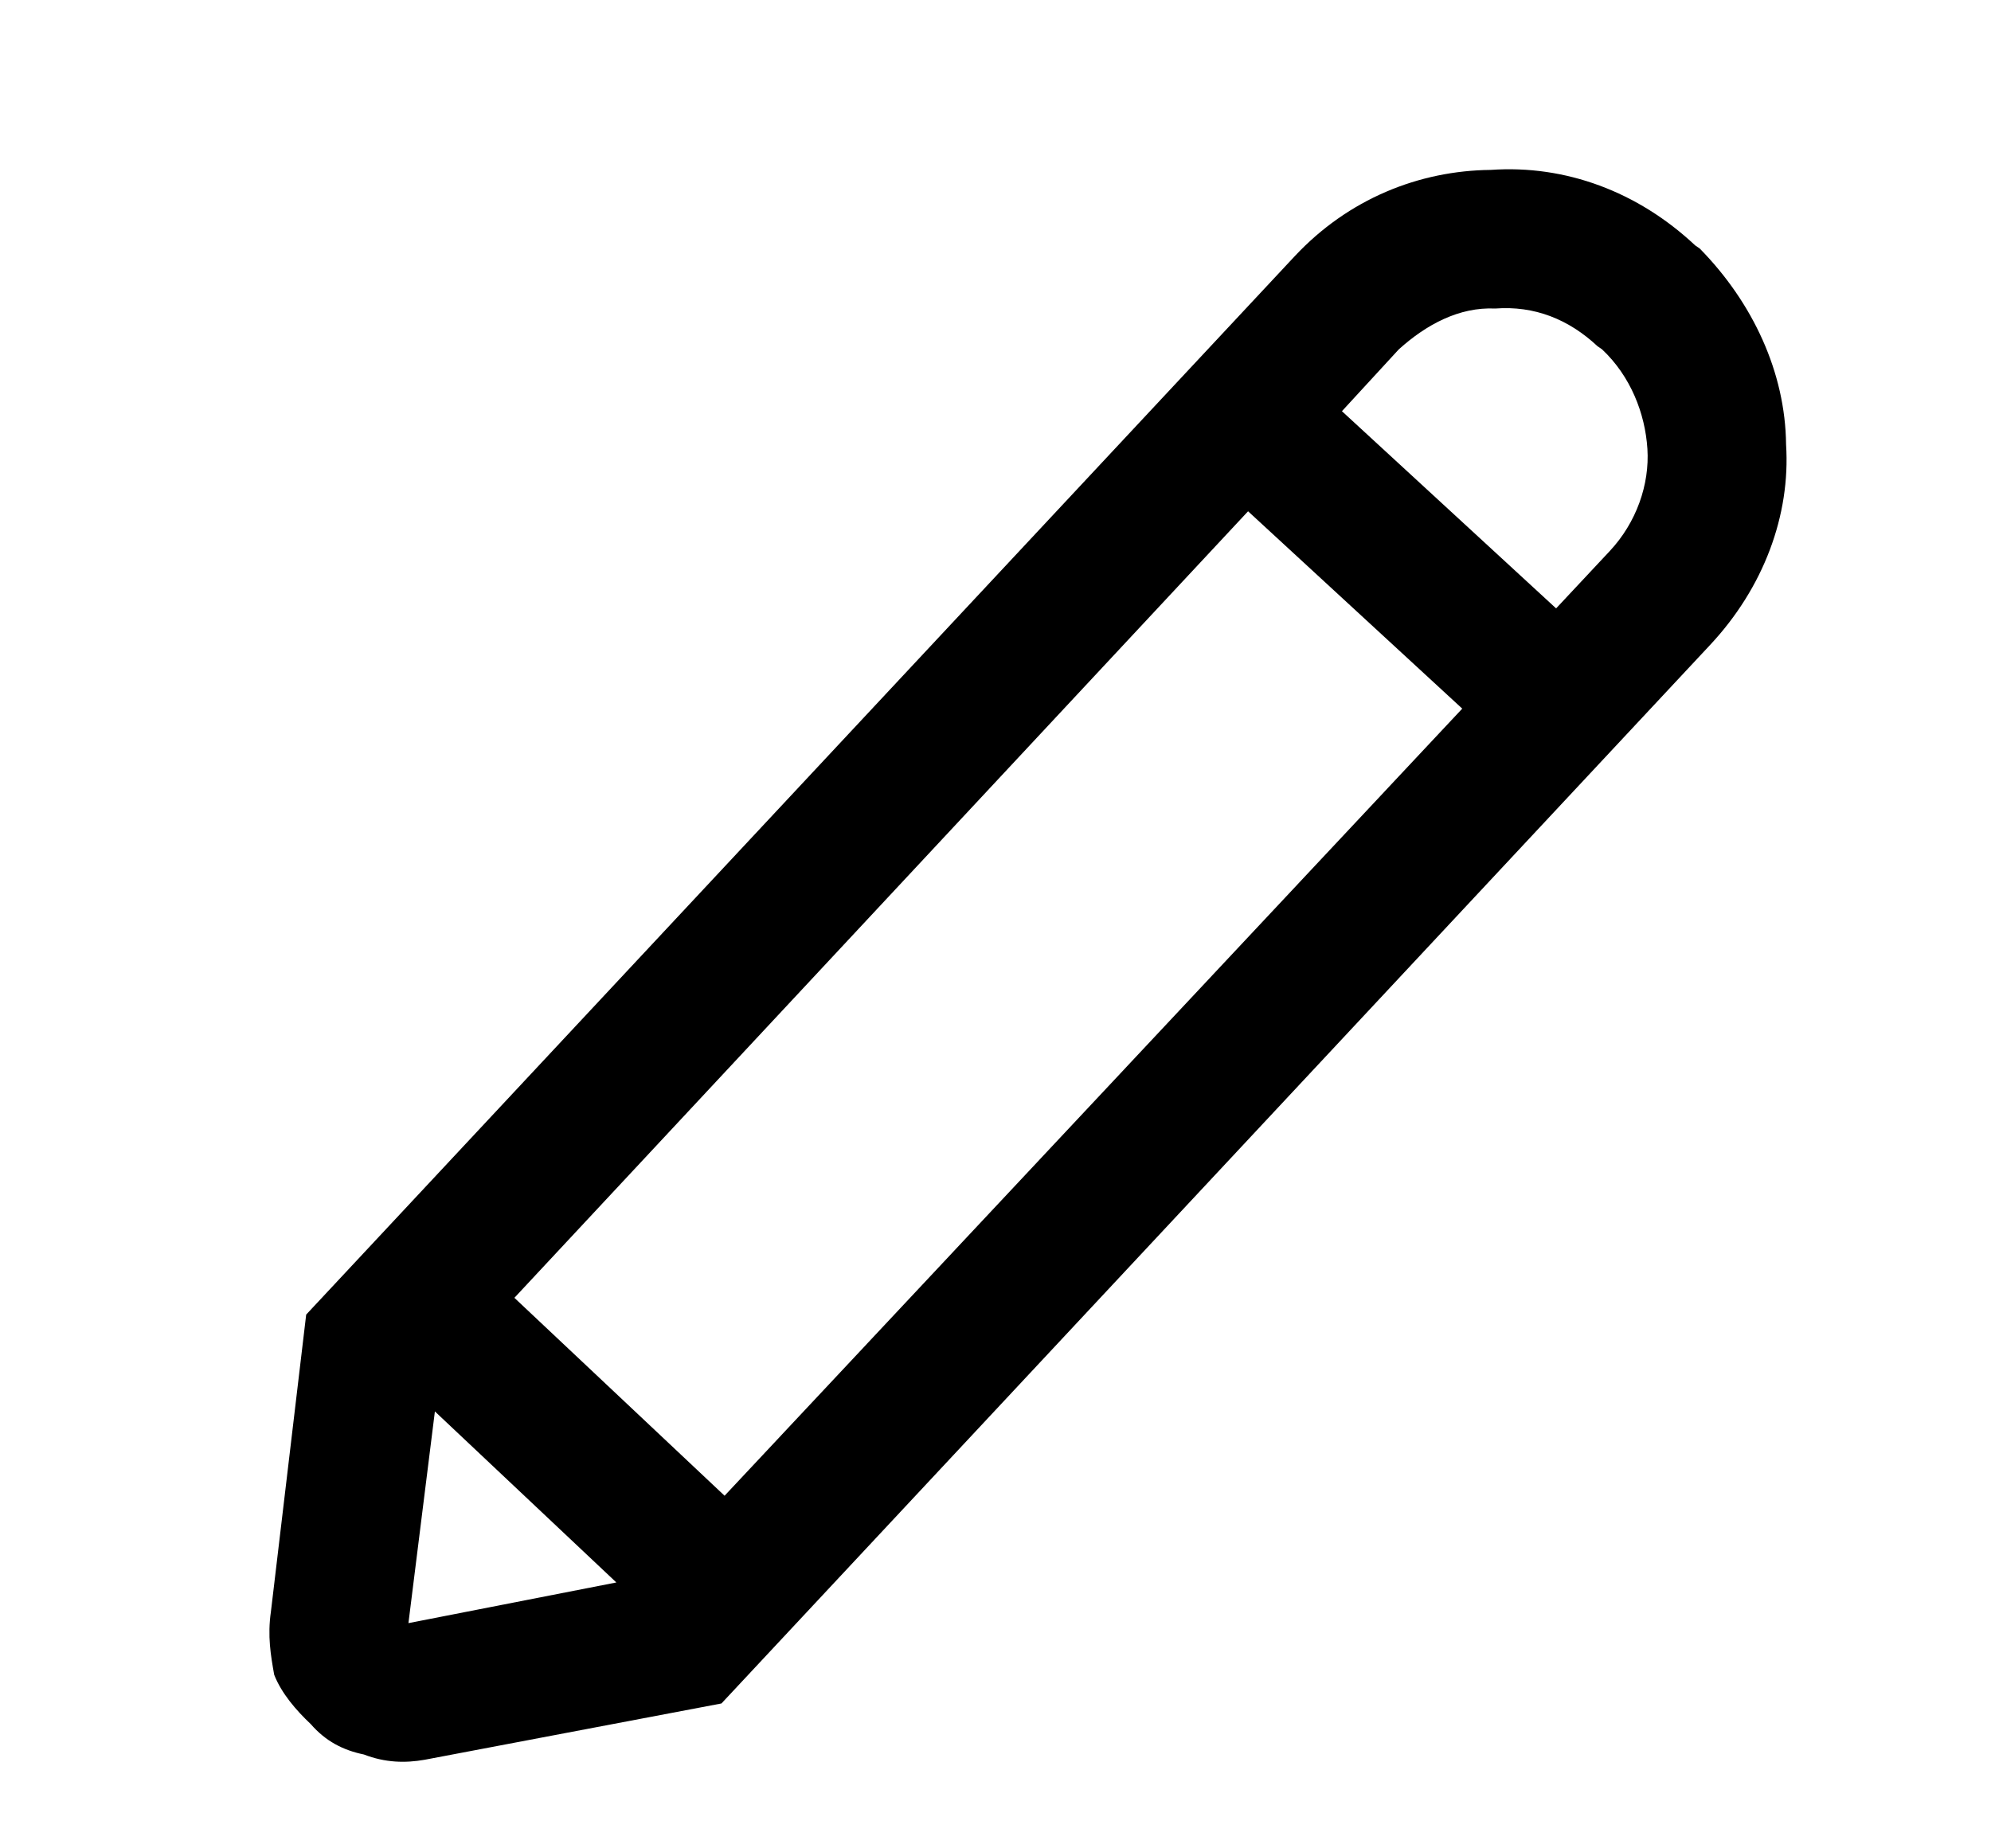 <svg width="14" height="13" viewBox="0 0 14 13" fill="none" xmlns="http://www.w3.org/2000/svg">
<g clip-path="url(#clip0_855_3491)">
<path d="M11.92 1.726L11.952 1.748C12.327 2.13 12.554 2.622 12.559 3.126C12.591 3.624 12.401 4.134 12.024 4.537L5.073 11.981L2.986 12.377C2.85 12.401 2.709 12.398 2.559 12.34C2.413 12.31 2.29 12.247 2.185 12.126C2.084 12.031 1.979 11.91 1.928 11.779C1.904 11.643 1.88 11.507 1.905 11.335L2.153 9.246L9.104 1.802C9.481 1.399 9.978 1.2 10.482 1.195C11.008 1.158 11.517 1.348 11.92 1.726ZM9.436 2.892L10.942 4.279L11.319 3.876C11.507 3.675 11.6 3.407 11.584 3.157C11.568 2.908 11.466 2.646 11.265 2.457L11.233 2.435C11.031 2.246 10.79 2.149 10.514 2.17C10.26 2.158 10.029 2.283 9.836 2.457L9.436 2.892ZM10.282 4.984L8.776 3.596L3.617 9.128L5.095 10.52L10.282 4.984ZM4.334 11.13L3.058 9.927L2.872 11.416L4.334 11.13Z" fill="black"/>
</g>
<defs>
<clipPath id="clip0_855_3491">
<rect width="12" height="9.778" fill="white" transform="translate(0.367 2.93) rotate(-10)"/>
</clipPath>
</defs>
</svg>
